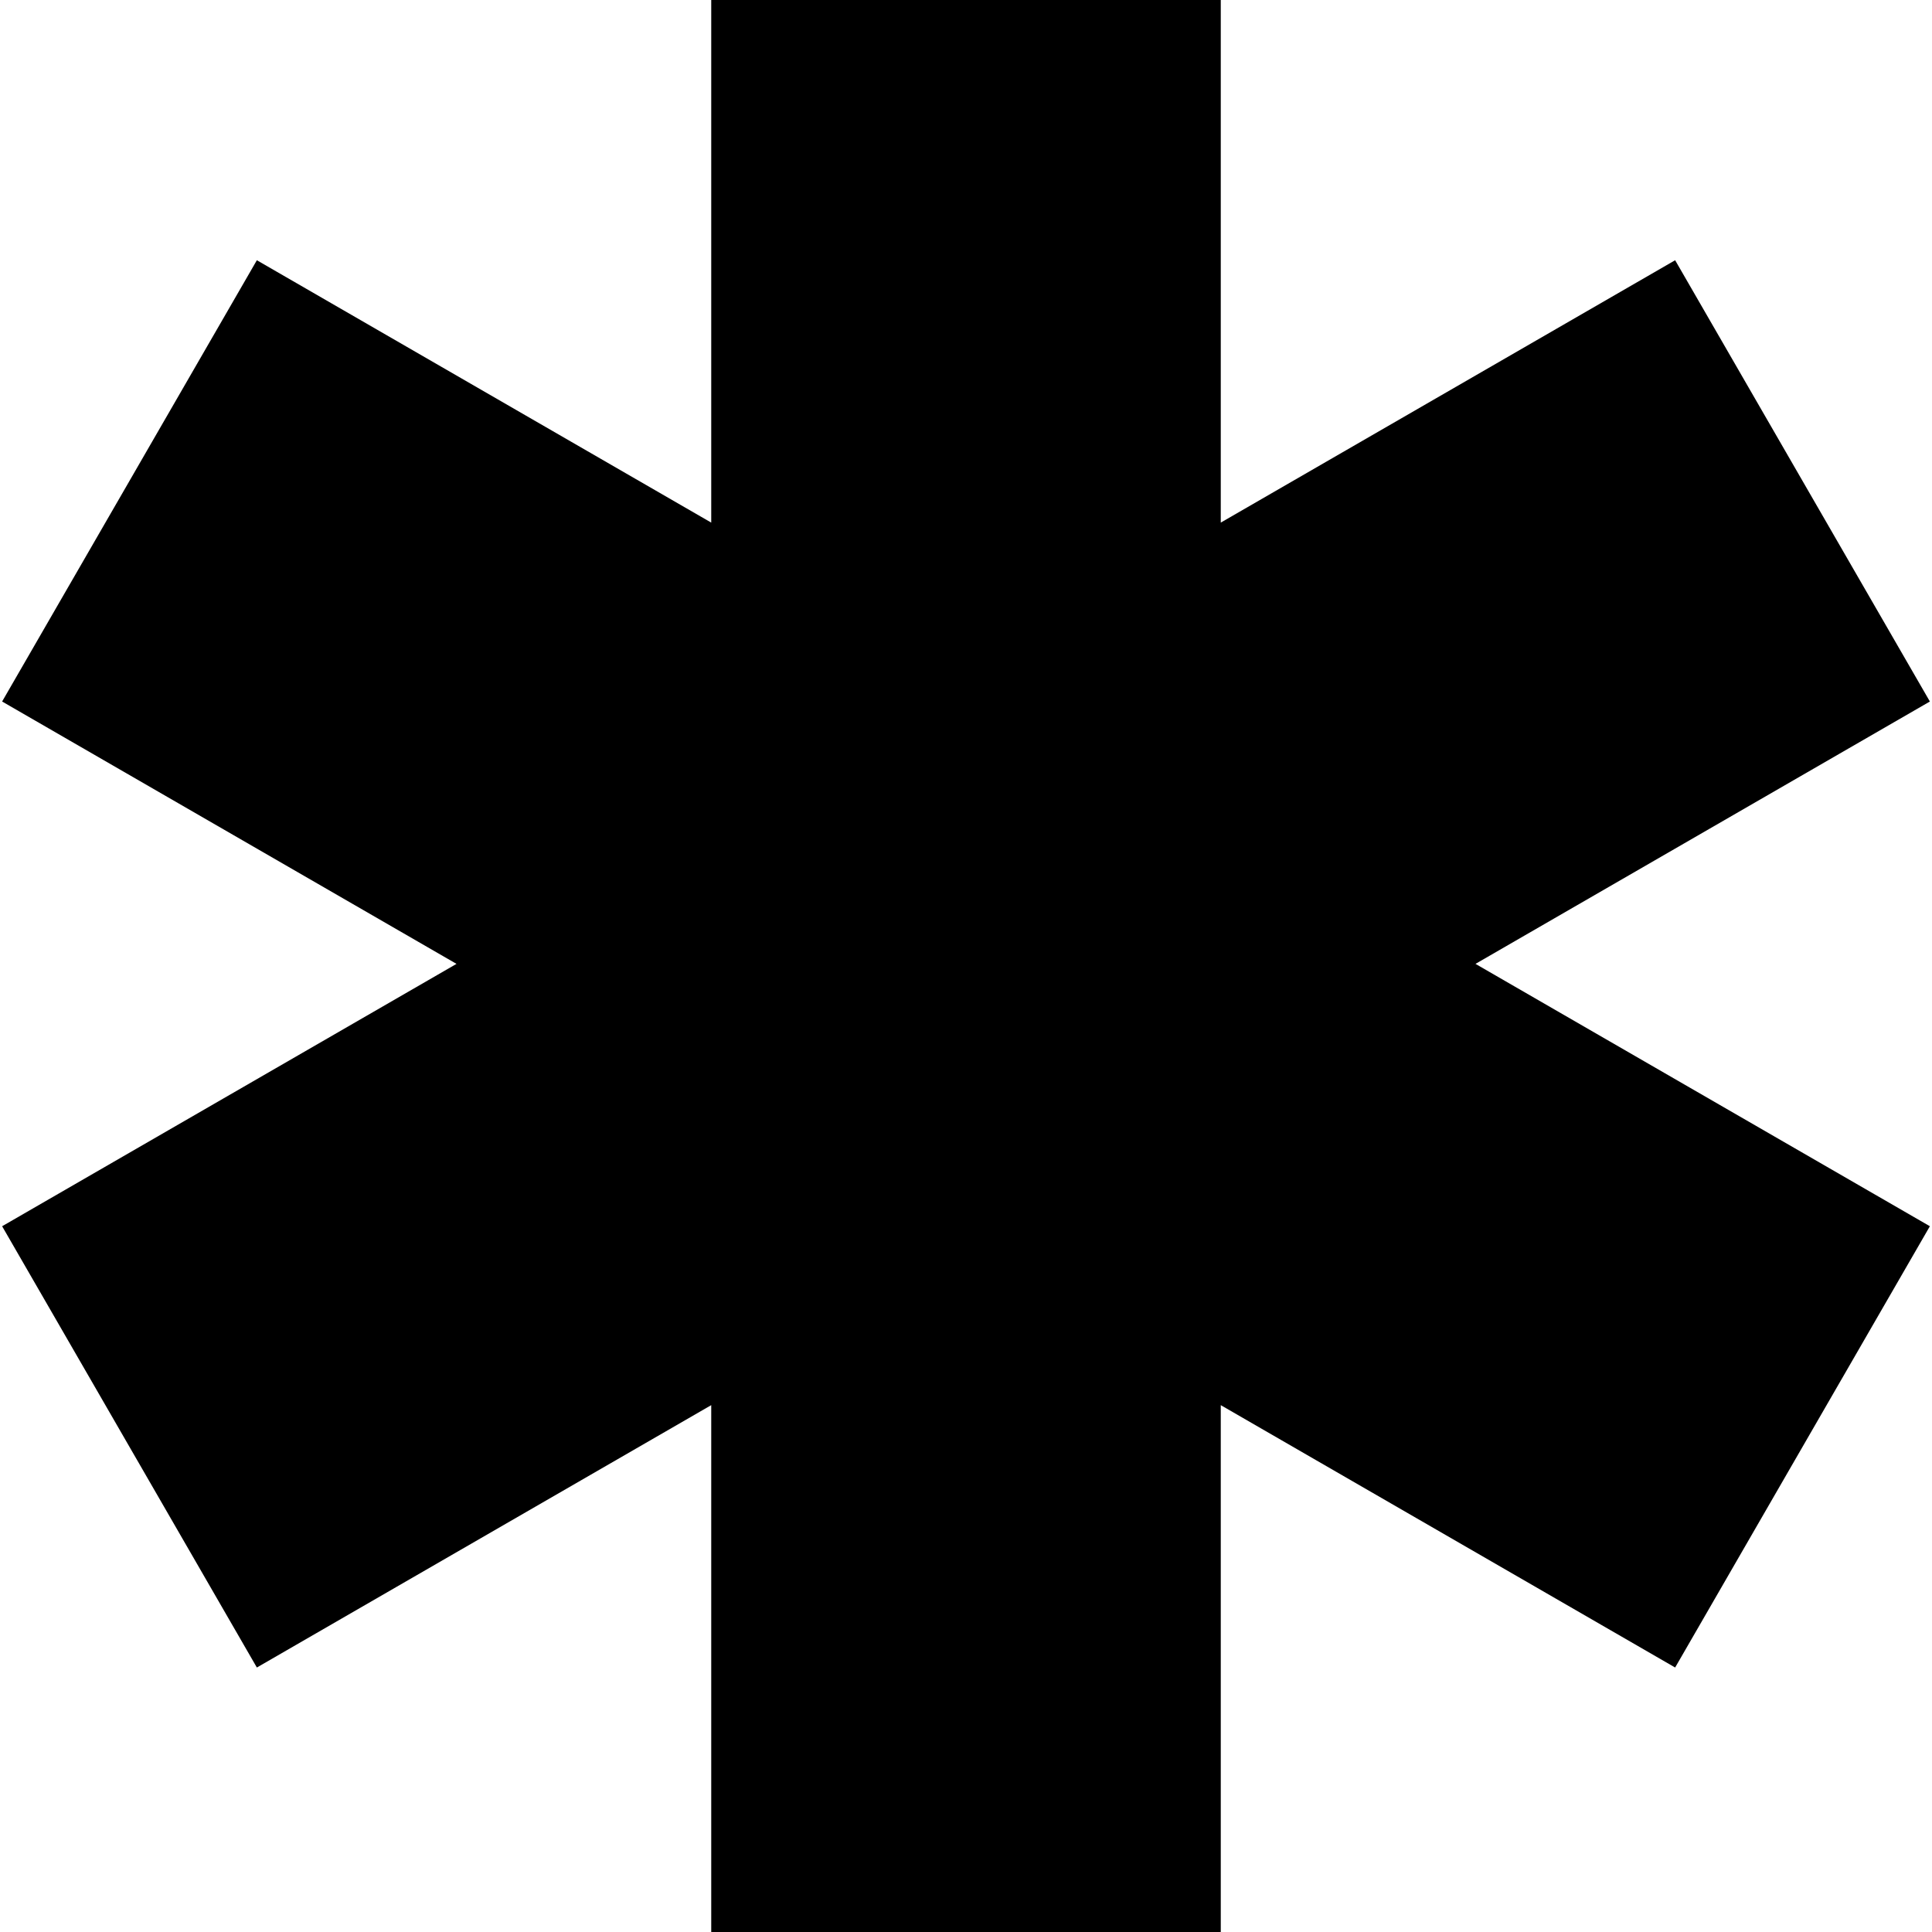 <?xml version="1.0" encoding="iso-8859-1"?>
<!-- Generator: Adobe Illustrator 19.0.0, SVG Export Plug-In . SVG Version: 6.00 Build 0)  -->
<svg version="1.1" id="Layer_1" xmlns="http://www.w3.org/2000/svg" xmlns:xlink="http://www.w3.org/1999/xlink" x="0px" y="0px"
	 viewBox="0 0 455 455" style="enable-background:new 0 0 455 455;" xml:space="preserve">
<polygon points="347.49,227 454.5,165.212 394.508,61.288 287.5,123.077 287.5,0 167.5,0 167.5,123.077 60.492,61.288 
	0.499,165.212 107.51,227 0.5,288.788 60.492,392.712 167.5,330.923 167.5,455 287.5,455 287.5,330.923 394.508,392.712 
	454.501,288.788 "/>
<g>
</g>
<g>
</g>
<g>
</g>
<g>
</g>
<g>
</g>
<g>
</g>
<g>
</g>
<g>
</g>
<g>
</g>
<g>
</g>
<g>
</g>
<g>
</g>
<g>
</g>
<g>
</g>
<g>
</g>
</svg>
